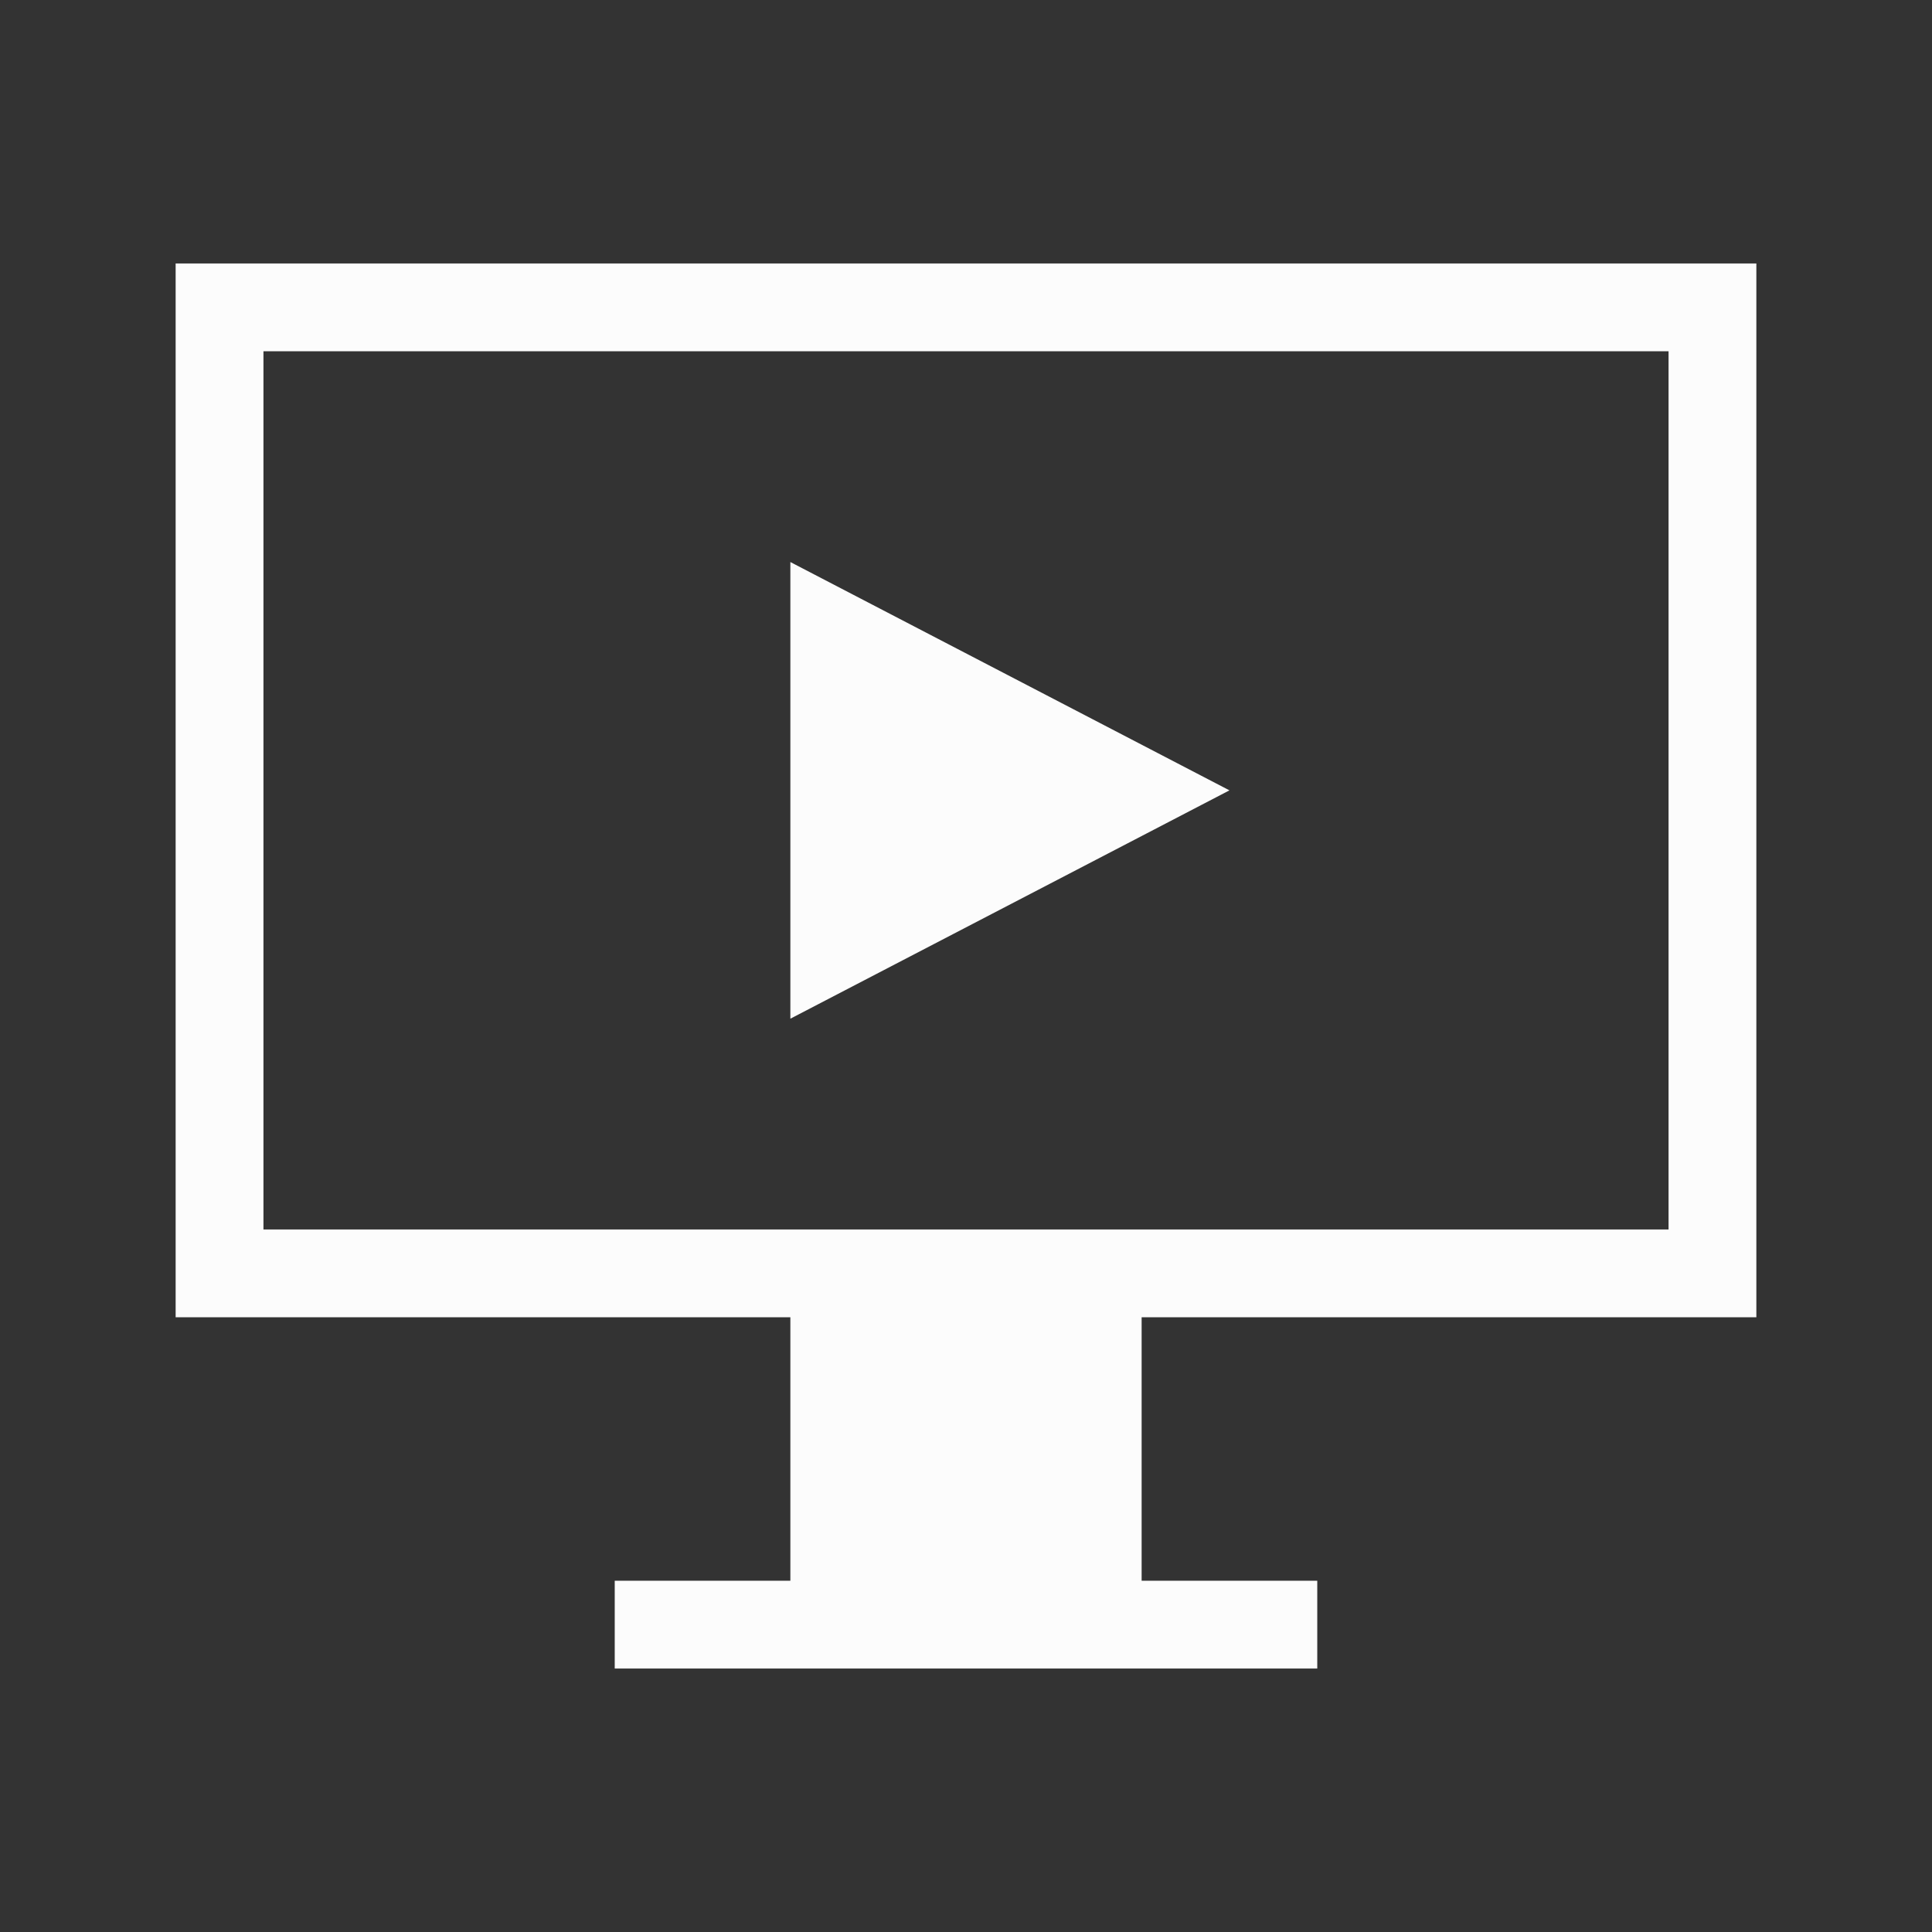 <?xml version="1.0" encoding="UTF-8"?>
<svg xmlns="http://www.w3.org/2000/svg" fill="none" viewBox="0 0 22 22">

<rect x="0" y="0" width="22" height="22" fill="#333333" stroke="none"/>

<path  fill="#fcfcfc" d="M2 3v12h7v3H7v1h8v-1h-2v-3h7V3zm1 1h16v10H3zm6 2.4v5.2L14 9z"/>
</svg>
